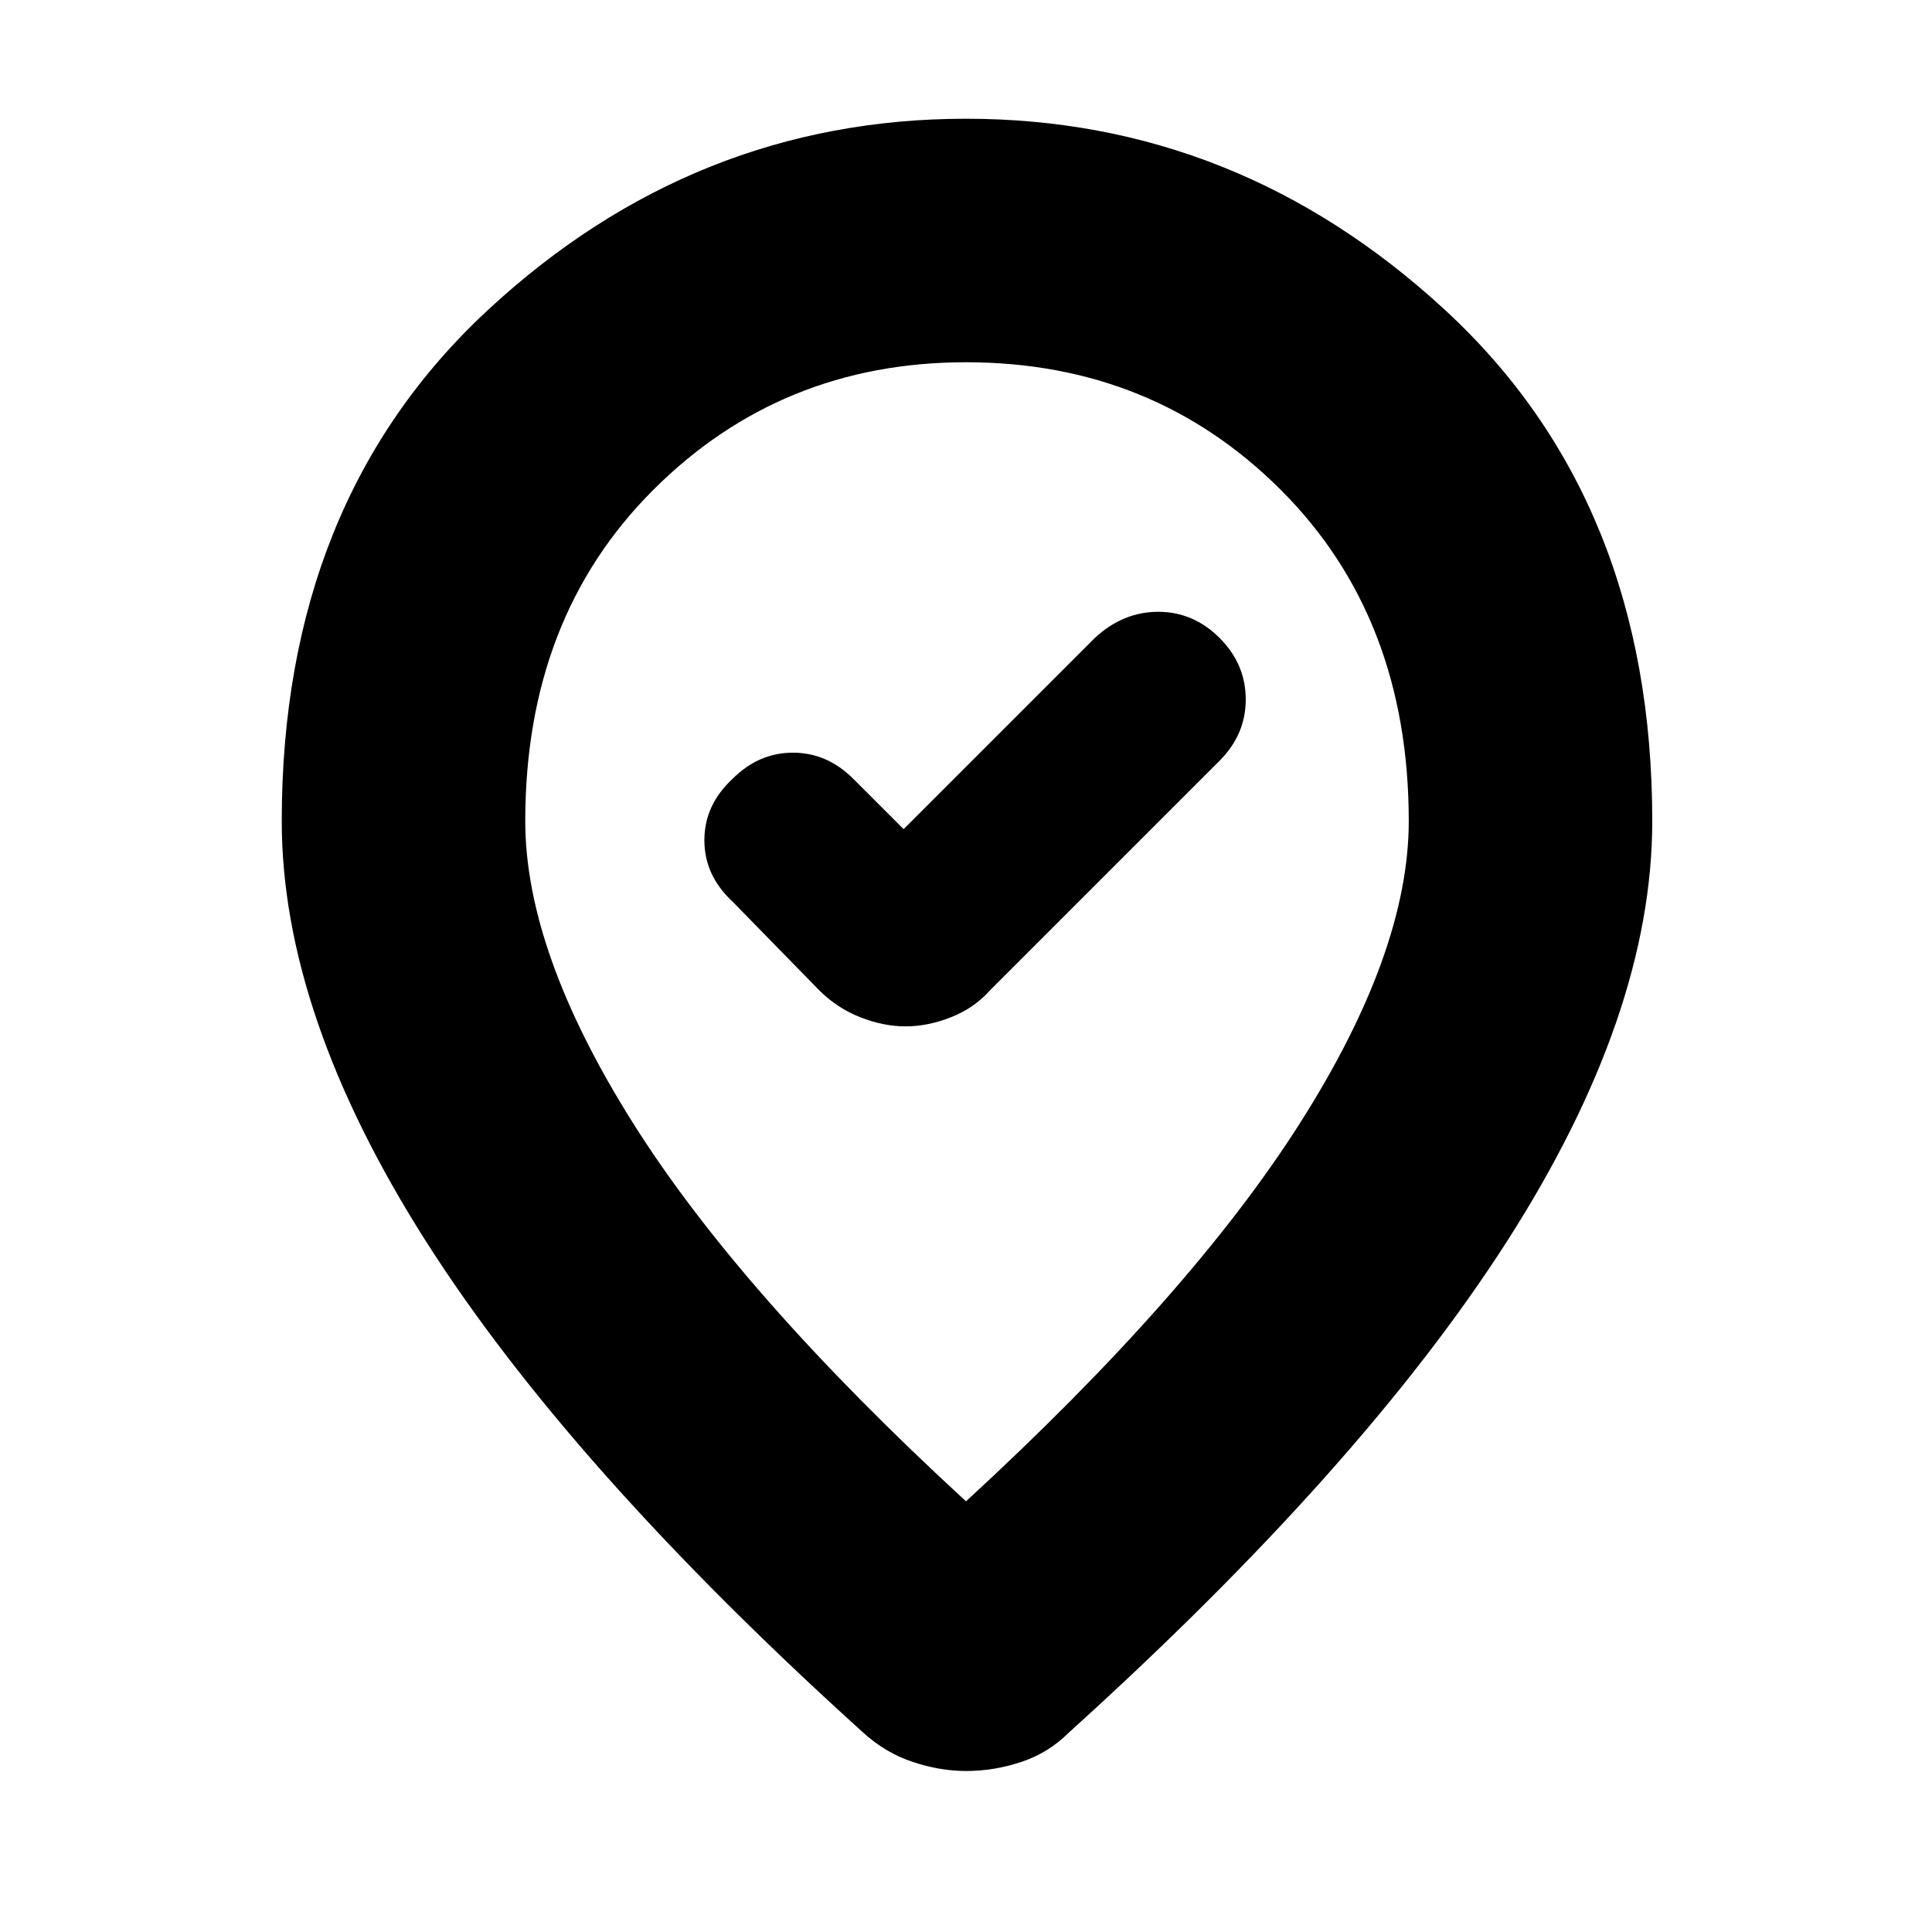 <svg xmlns="http://www.w3.org/2000/svg" height="24" width="24"><path d="M11.25 12.75Q11.525 12.75 11.812 12.637Q12.1 12.525 12.3 12.3L15.15 9.45Q15.475 9.125 15.475 8.688Q15.475 8.25 15.15 7.925Q14.825 7.6 14.388 7.6Q13.95 7.6 13.6 7.925L11.225 10.3L10.6 9.675Q10.275 9.35 9.85 9.35Q9.425 9.35 9.1 9.675Q8.75 10 8.75 10.438Q8.75 10.875 9.1 11.2L10.175 12.3Q10.4 12.525 10.688 12.637Q10.975 12.75 11.25 12.75ZM12 18.65Q14.8 16.075 16.15 13.95Q17.5 11.825 17.5 10.2Q17.5 7.675 15.913 6.088Q14.325 4.5 12 4.5Q9.7 4.5 8.113 6.088Q6.525 7.675 6.525 10.2Q6.525 11.825 7.863 13.95Q9.2 16.075 12 18.65ZM12 22Q11.675 22 11.338 21.887Q11 21.775 10.725 21.525Q7.075 18.225 5.287 15.413Q3.5 12.6 3.5 10.2Q3.5 6.225 6.062 3.85Q8.625 1.475 12 1.475Q15.375 1.475 17.95 3.85Q20.525 6.225 20.525 10.2Q20.525 12.6 18.725 15.413Q16.925 18.225 13.275 21.525Q13.025 21.775 12.688 21.887Q12.35 22 12 22ZM12 10.2Q12 10.2 12 10.2Q12 10.2 12 10.2Q12 10.2 12 10.2Q12 10.2 12 10.2Q12 10.2 12 10.2Q12 10.2 12 10.2Q12 10.2 12 10.2Q12 10.2 12 10.2Z"/></svg>